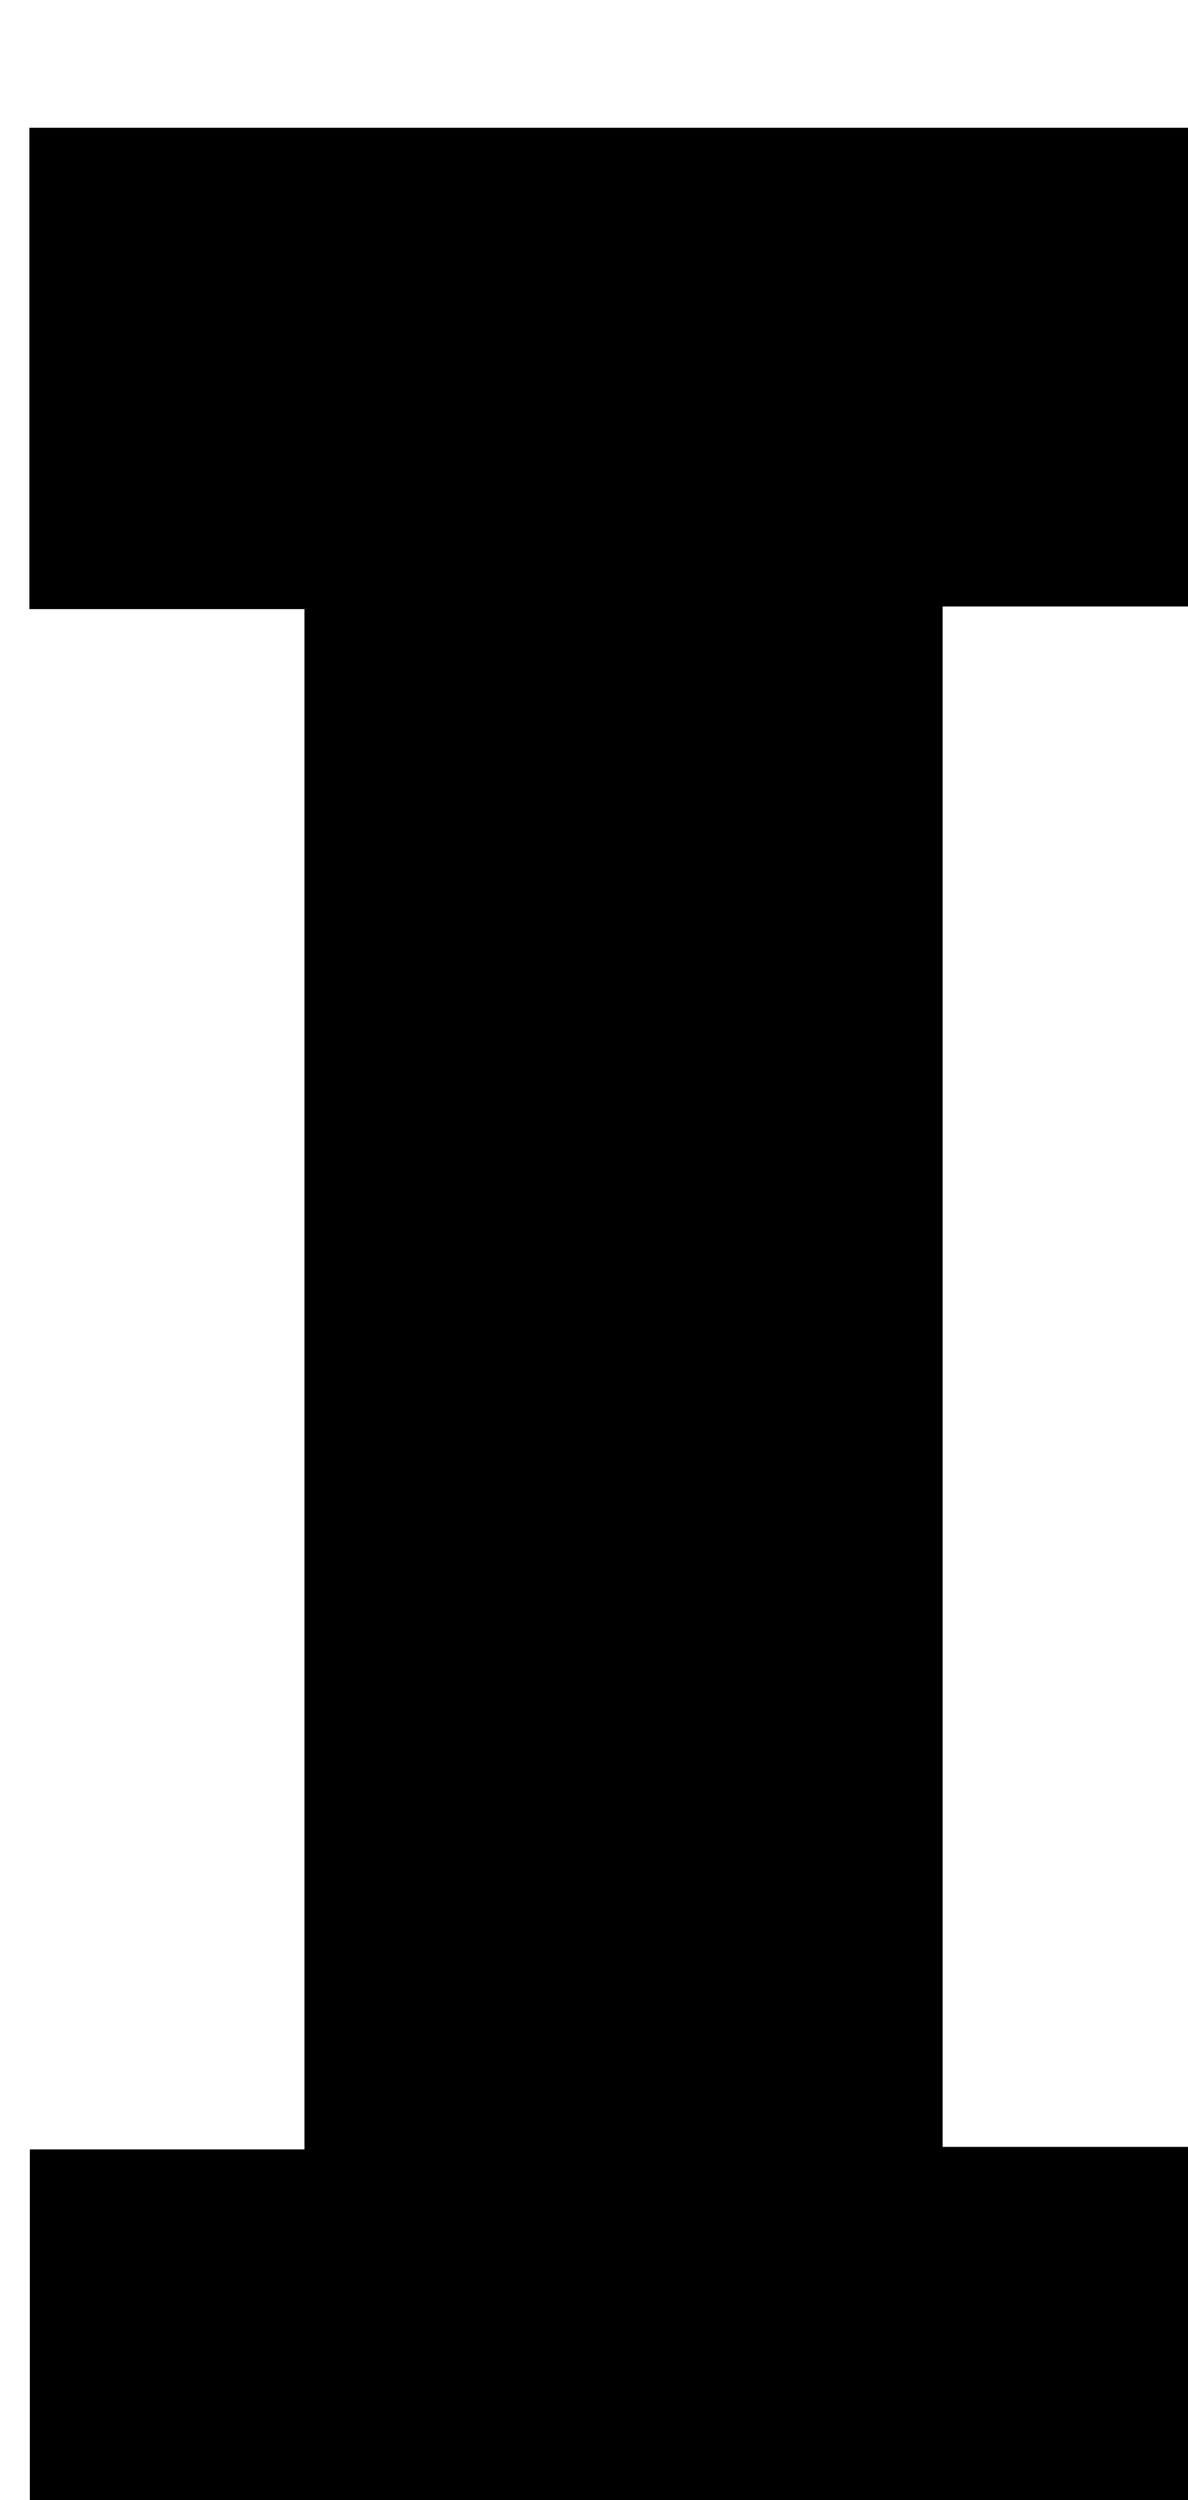<?xml version="1.0" encoding="iso-8859-1"?>
<!-- Generator: Adobe Illustrator 25.2.1, SVG Export Plug-In . SVG Version: 6.00 Build 0)  -->
<svg version="1.1" xmlns="http://www.w3.org/2000/svg" xmlns:xlink="http://www.w3.org/1999/xlink" x="0px" y="0px"
	 viewBox="0 0 95.341 200.5" style="enable-background:new 0 0 95.341 200.5;" xml:space="preserve">
<g>
	<path d="M24.433,172.366c0-41.36,0-82.101,0-123.521c-7.342,0-14.567,0-22.077,0c0-13.232,0-25.787,0-38.598
		c31.769,0,63.359,0,95.294,0c0,12.604,0,25.18,0,38.39c-7.212,0-14.459,0-22.002,0c0,41.379,0,82.128,0,123.528
		c7.334,0,14.558,0,22.049,0c0,13.209,0,25.769,0,38.582c-31.779,0-63.369,0-95.302,0c0-12.624,0-25.191,0-38.381
		C9.641,172.366,16.888,172.366,24.433,172.366z"/>
</g>
</svg>

